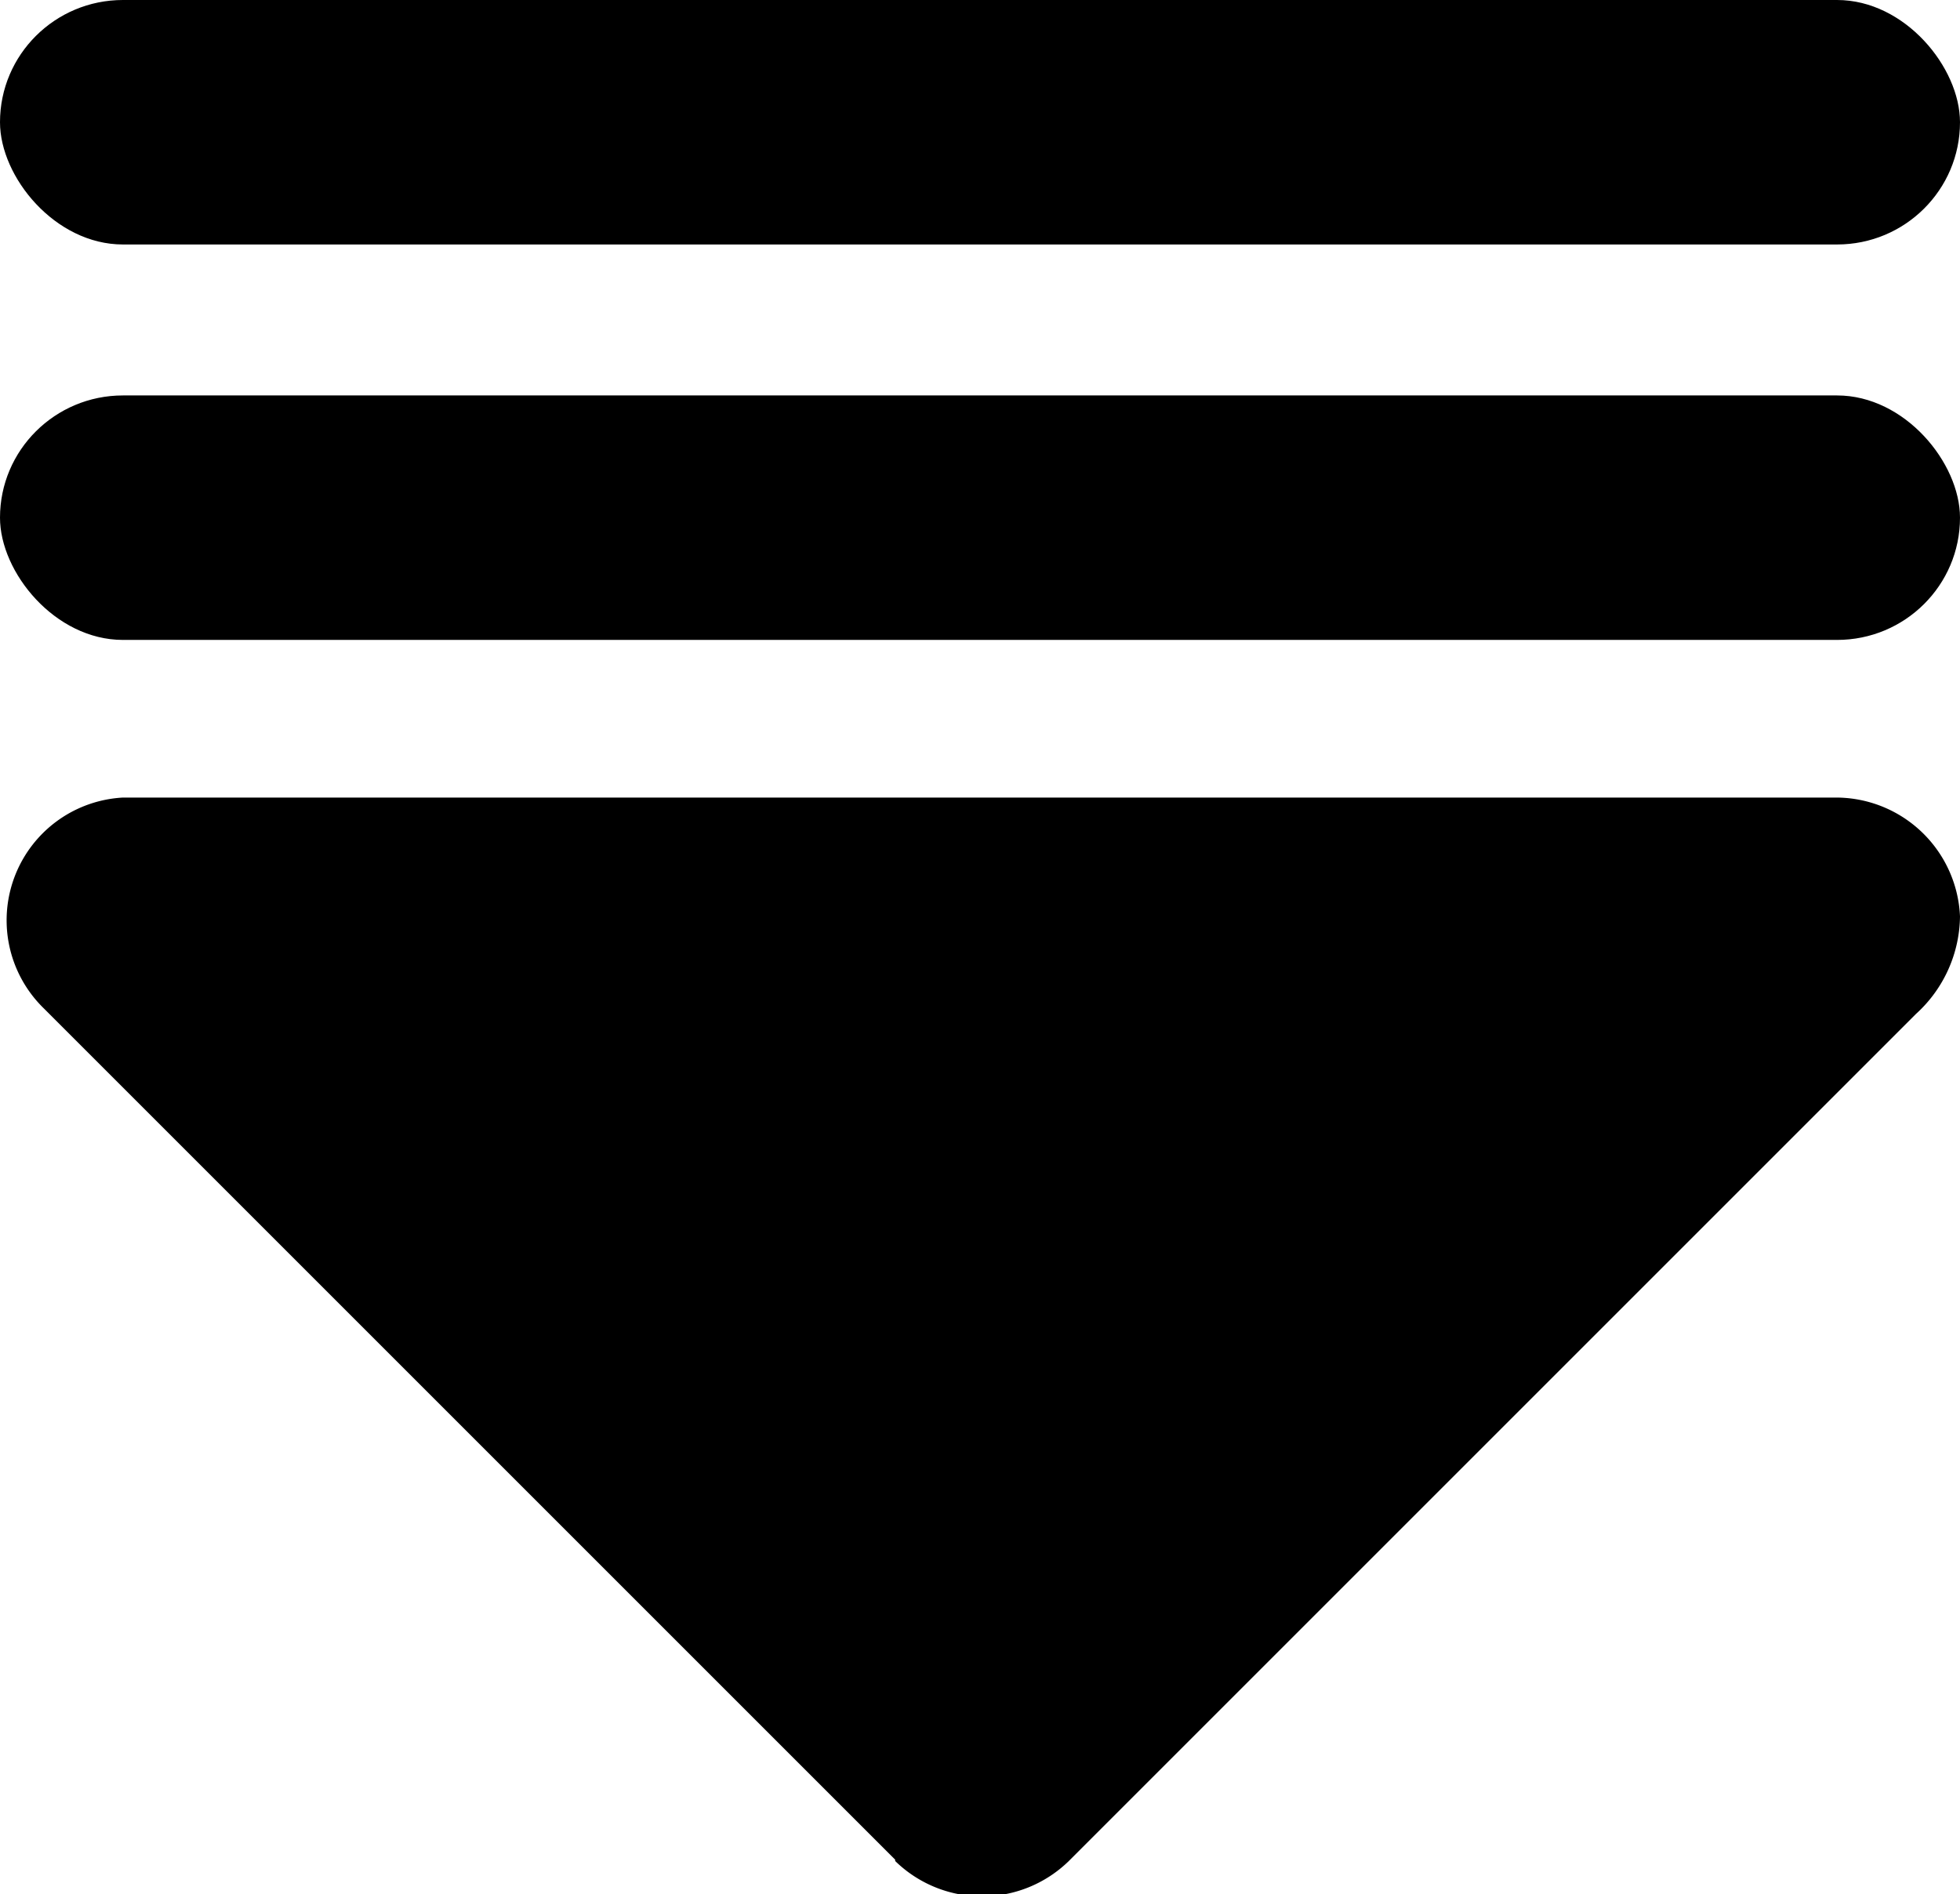 <svg xmlns="http://www.w3.org/2000/svg" viewBox="0 0 14.67 14.18">
  <g id="Layer_1-2" data-name="Layer 1">
    <rect y="2.96" width="14.67" height="1.83" rx="0.92"/>
    <rect width="14.67" height="1.83" rx="0.92"/>
    <path d="M6.7,13.93a.93.93,0,0,0,1.3,0l6.4-6.4-.06.06a1,1,0,0,0,.33-.73.93.93,0,0,0-.94-.89H.92A.92.92,0,0,0,.33,7.55L6.7,13.92"/>
  </g>
</svg>